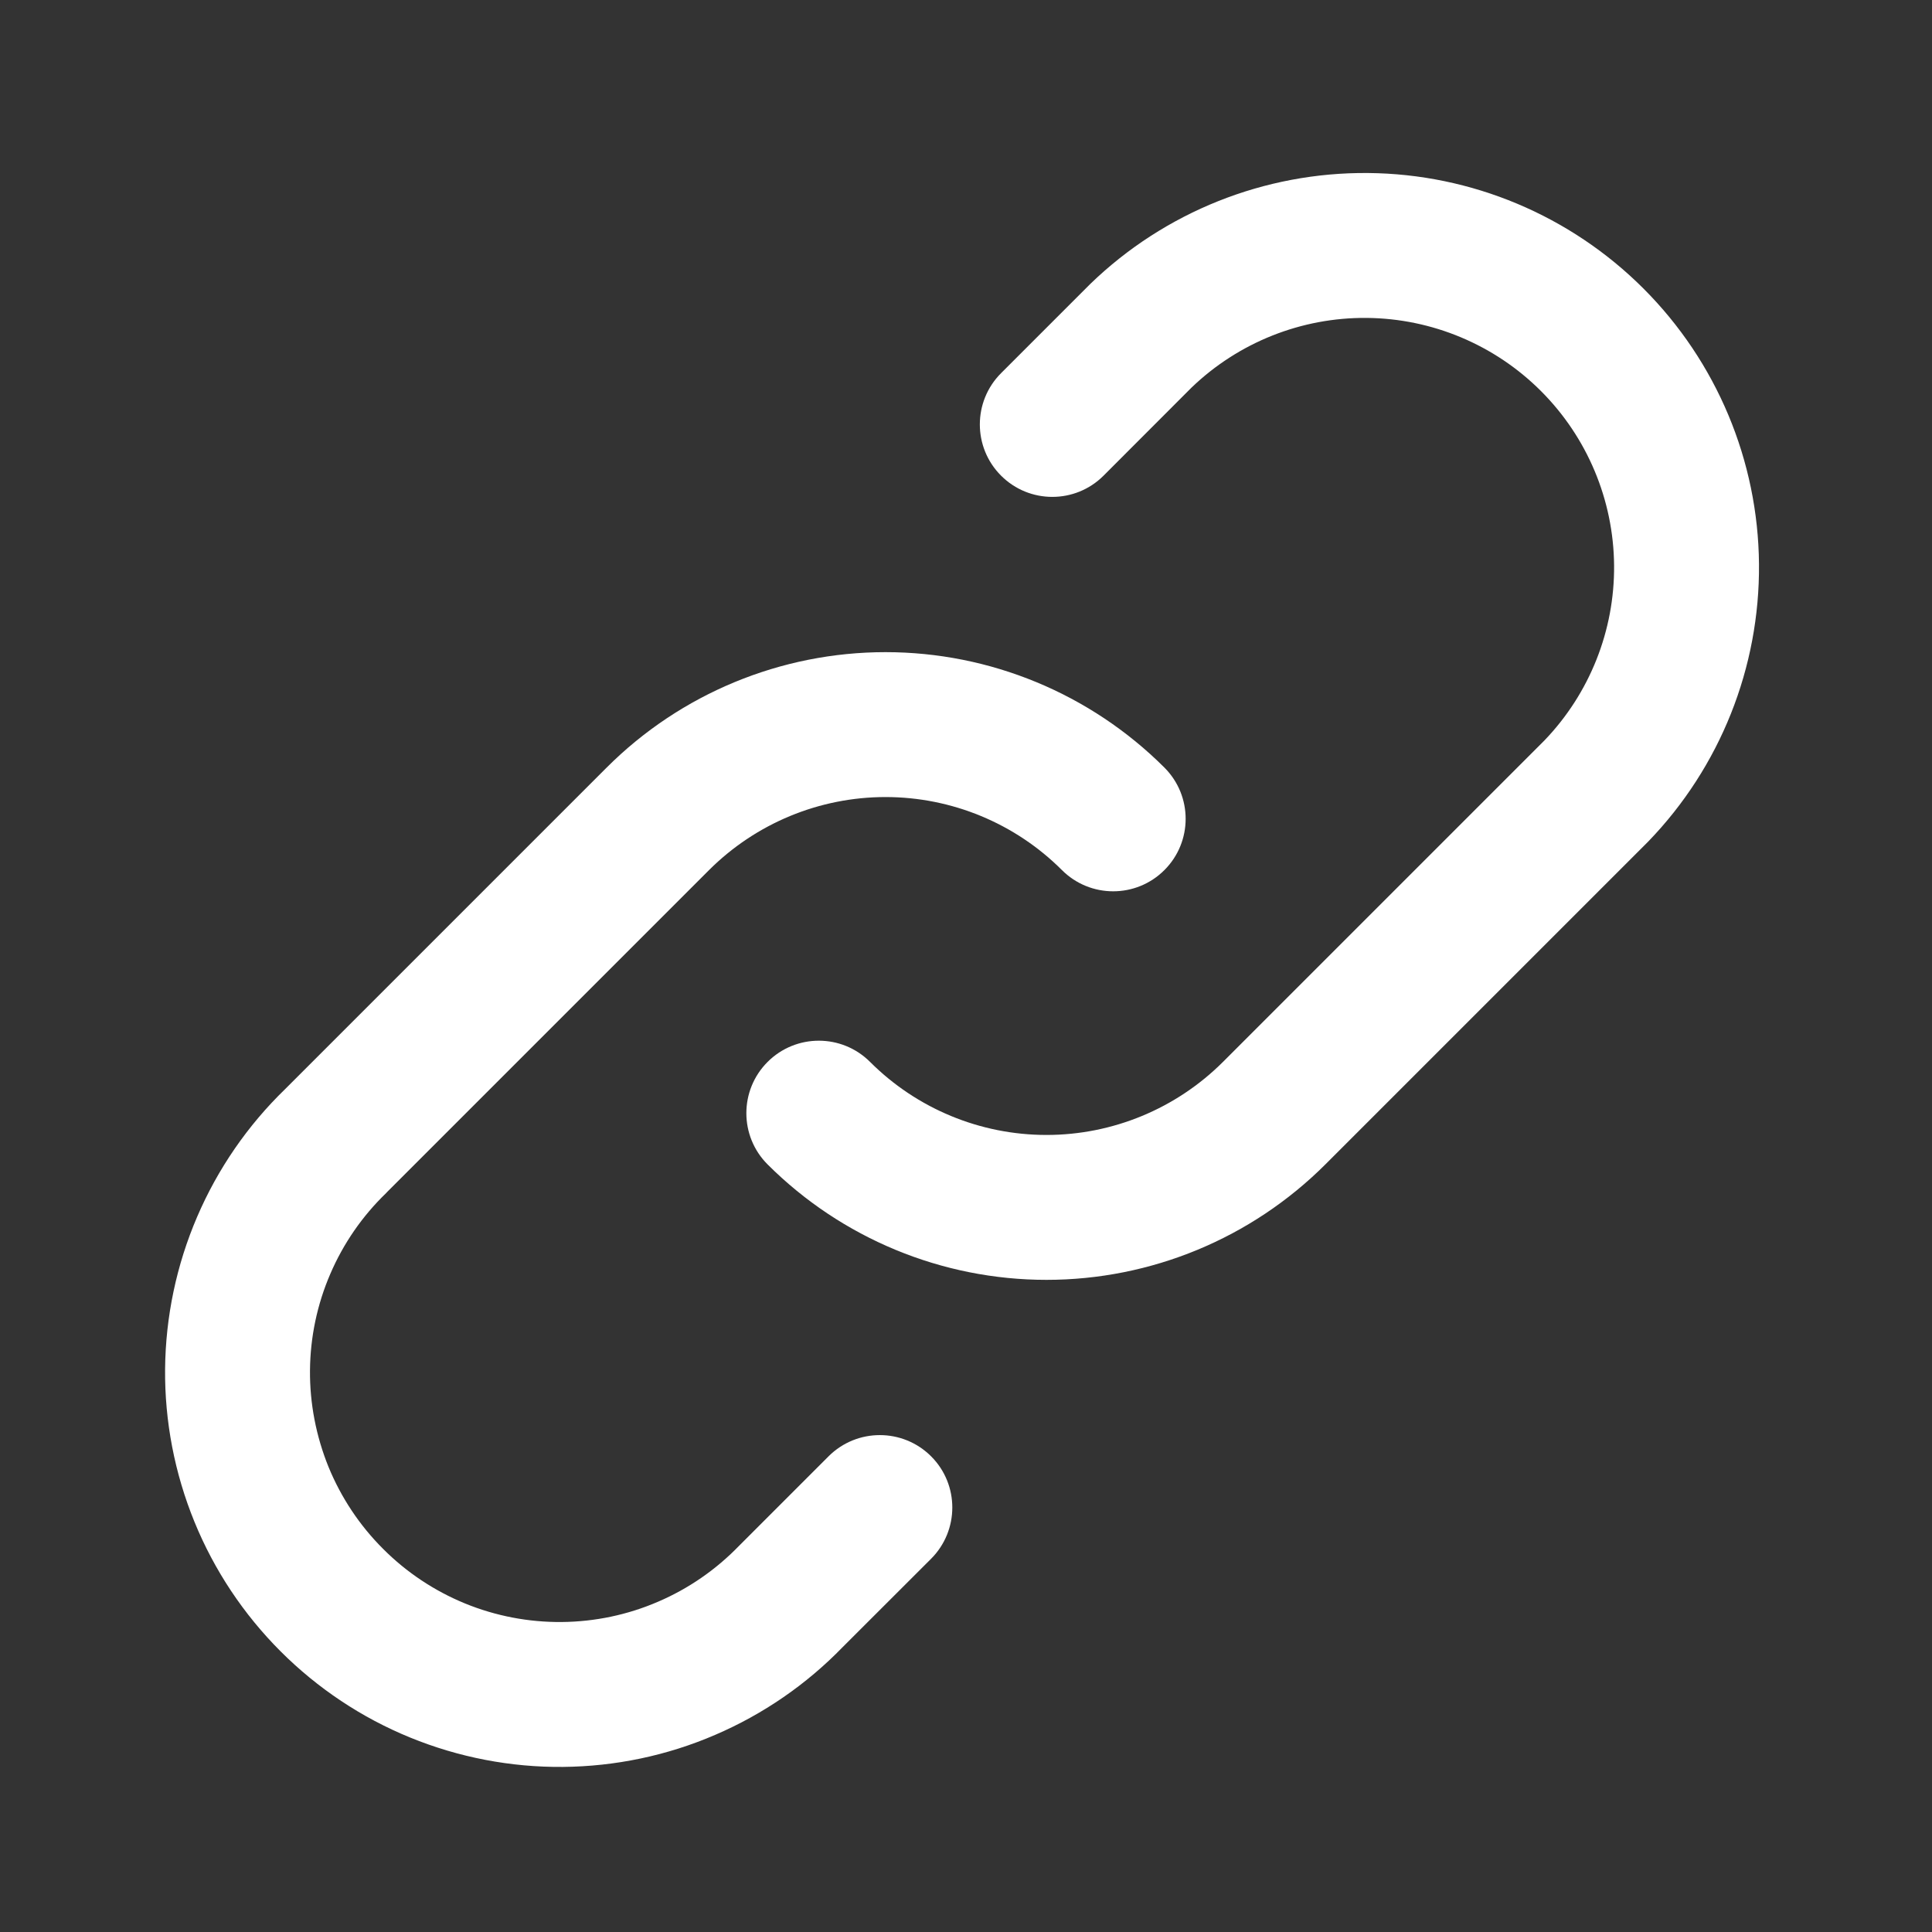 <svg width="20" height="20" viewBox="0 0 20 20" fill="none" xmlns="http://www.w3.org/2000/svg">
<rect x="0" y="0" width="20" height="20" fill="#333333" stroke="none"/>
<path fill-rule="evenodd" clip-rule="evenodd" d="M11.289 2.937C12.059 2.193 13.091 1.782 14.161 1.791C15.232 1.8 16.256 2.23 17.013 2.987C17.77 3.744 18.2 4.768 18.209 5.839C18.218 6.91 17.807 7.941 17.063 8.711L17.054 8.72L13.72 12.054L13.72 12.054C12.954 12.819 11.916 13.249 10.833 13.249C9.751 13.249 8.712 12.819 7.946 12.054C7.653 11.761 7.653 11.286 7.946 10.993C8.239 10.7 8.714 10.7 9.007 10.993C9.491 11.477 10.148 11.749 10.833 11.749C11.518 11.749 12.175 11.477 12.66 10.993C12.66 10.993 12.66 10.993 12.66 10.993L15.988 7.665C16.456 7.178 16.715 6.527 16.709 5.852C16.703 5.175 16.431 4.527 15.952 4.048C15.473 3.569 14.825 3.297 14.148 3.291C13.473 3.285 12.822 3.544 12.335 4.012L11.424 4.924C11.131 5.217 10.656 5.217 10.363 4.924C10.07 4.631 10.07 4.156 10.363 3.863L11.28 2.946L11.289 2.937ZM6.28 7.946C7.045 7.181 8.084 6.751 9.167 6.751C10.249 6.751 11.288 7.181 12.054 7.946C12.347 8.239 12.347 8.714 12.054 9.007C11.761 9.3 11.286 9.3 10.993 9.007C10.509 8.523 9.852 8.251 9.167 8.251C8.482 8.251 7.825 8.523 7.34 9.007L4.007 12.34L3.998 12.35C3.751 12.588 3.554 12.873 3.419 13.188C3.283 13.503 3.212 13.842 3.209 14.185C3.206 14.528 3.272 14.868 3.401 15.186C3.531 15.503 3.723 15.792 3.966 16.034C4.208 16.277 4.497 16.469 4.814 16.599C5.132 16.729 5.472 16.794 5.815 16.791C6.158 16.788 6.497 16.717 6.812 16.581C7.127 16.446 7.412 16.249 7.651 16.002L7.66 15.993L8.578 15.075C8.871 14.783 9.346 14.783 9.639 15.076C9.932 15.369 9.931 15.844 9.638 16.137L8.725 17.049C8.349 17.437 7.9 17.746 7.404 17.959C6.906 18.174 6.37 18.286 5.828 18.291C5.286 18.296 4.748 18.192 4.246 17.987C3.744 17.782 3.288 17.478 2.905 17.095C2.522 16.712 2.218 16.256 2.013 15.754C1.808 15.252 1.704 14.714 1.709 14.172C1.714 13.63 1.827 13.094 2.041 12.596C2.254 12.1 2.563 11.651 2.951 11.275L6.28 7.946L6.28 7.946Z" fill="white"/>
</svg>
